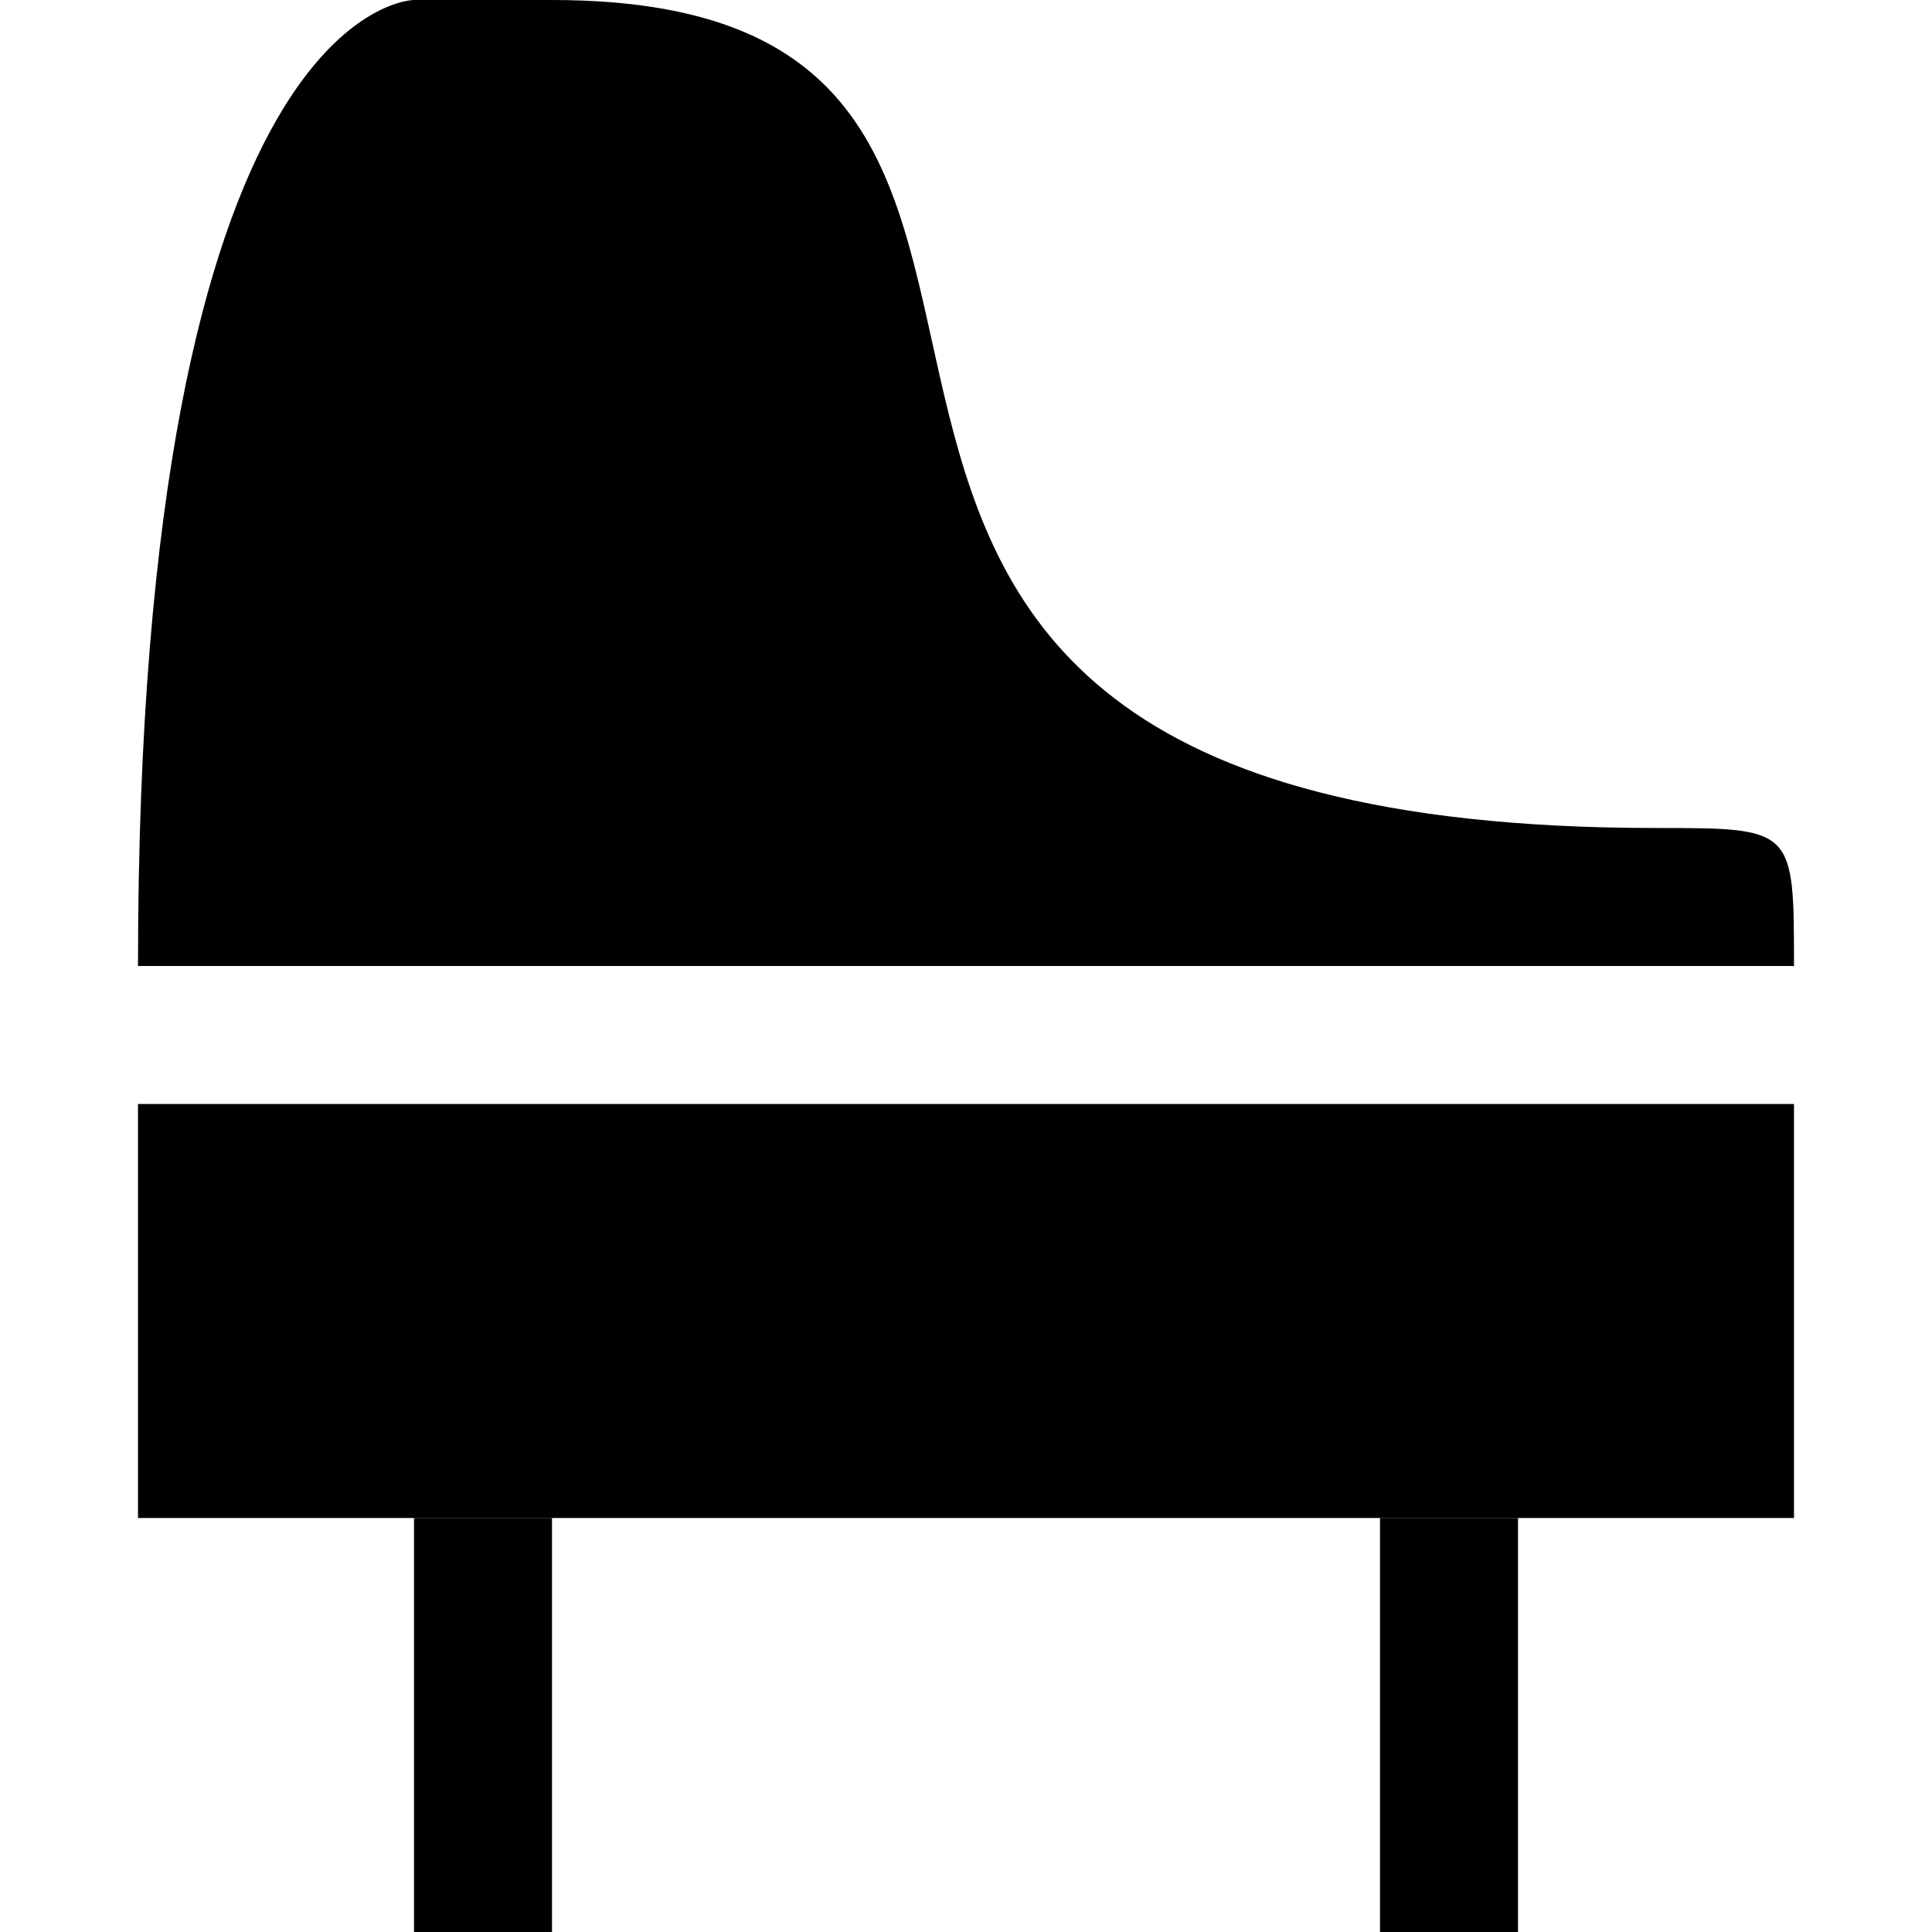 <?xml version="1.0" encoding="UTF-8" standalone="no"?>
<svg
   xmlns:dc="http://purl.org/dc/elements/1.1/"
   xmlns:cc="http://creativecommons.org/ns#"
   xmlns:rdf="http://www.w3.org/1999/02/22-rdf-syntax-ns#"
   xmlns:svg="http://www.w3.org/2000/svg"
   xmlns="http://www.w3.org/2000/svg"
   xmlns:sodipodi="http://sodipodi.sourceforge.net/DTD/sodipodi-0.dtd"
   xmlns:inkscape="http://www.inkscape.org/namespaces/inkscape"
   version="1.1"
   id="svg2"
   x="0px"
   y="0px"
   width="14"
   height="14"
   viewBox="0 0 14 14"
   enable-background="new 0 0 580 580"
   xml:space="preserve"
   inkscape:version="0.91 r13725"
   sodipodi:docname="musical_instrument-14-4.svg"><sodipodi:namedview
     pagecolor="#ffffff"
     bordercolor="#666666"
     borderopacity="1"
     objecttolerance="10"
     gridtolerance="10"
     guidetolerance="10"
     inkscape:pageopacity="0"
     inkscape:pageshadow="2"
     inkscape:window-width="1871"
     inkscape:window-height="1056"
     id="namedview8"
     showgrid="true"
     inkscape:zoom="63.357143"
     inkscape:cx="7"
     inkscape:cy="7"
     inkscape:window-x="49"
     inkscape:window-y="24"
     inkscape:window-maximized="1"
     inkscape:current-layer="svg2"
     inkscape:object-paths="true"
     inkscape:snap-intersection-paths="true"
     inkscape:object-nodes="true"
     inkscape:snap-smooth-nodes="true"
     inkscape:snap-midpoints="true"
     inkscape:snap-object-midpoints="true"
     inkscape:snap-center="true"><inkscape:grid
       type="xygrid"
       id="grid3336" /></sodipodi:namedview><defs
     id="defs11" /><rect
     style="fill:#000000;fill-opacity:1;fill-rule:evenodd;stroke:none;stroke-opacity:1"
     id="rect3414"
     width="12"
     height="3"
     x="1"
     y="8" /><rect
     style="fill:#000000;fill-opacity:1;fill-rule:evenodd;stroke:none;stroke-opacity:1"
     id="rect3416"
     width="1"
     height="3"
     x="3"
     y="11" /><rect
     style="fill:#000000;fill-opacity:1;fill-rule:evenodd;stroke:none;stroke-opacity:1"
     id="rect3418"
     width="1"
     height="3"
     x="10"
     y="11" /><path
     style="fill:#000000;fill-opacity:1;fill-rule:evenodd;stroke:none;stroke-opacity:1"
     d="M 1,7 C 1,0 3,0 3,0 l 1,0 c 5,0 0,6 8,6 1,0 1,0 1,1 z"
     id="path3420"
     inkscape:connector-curvature="0"
     sodipodi:nodetypes="cccccc" /></svg>